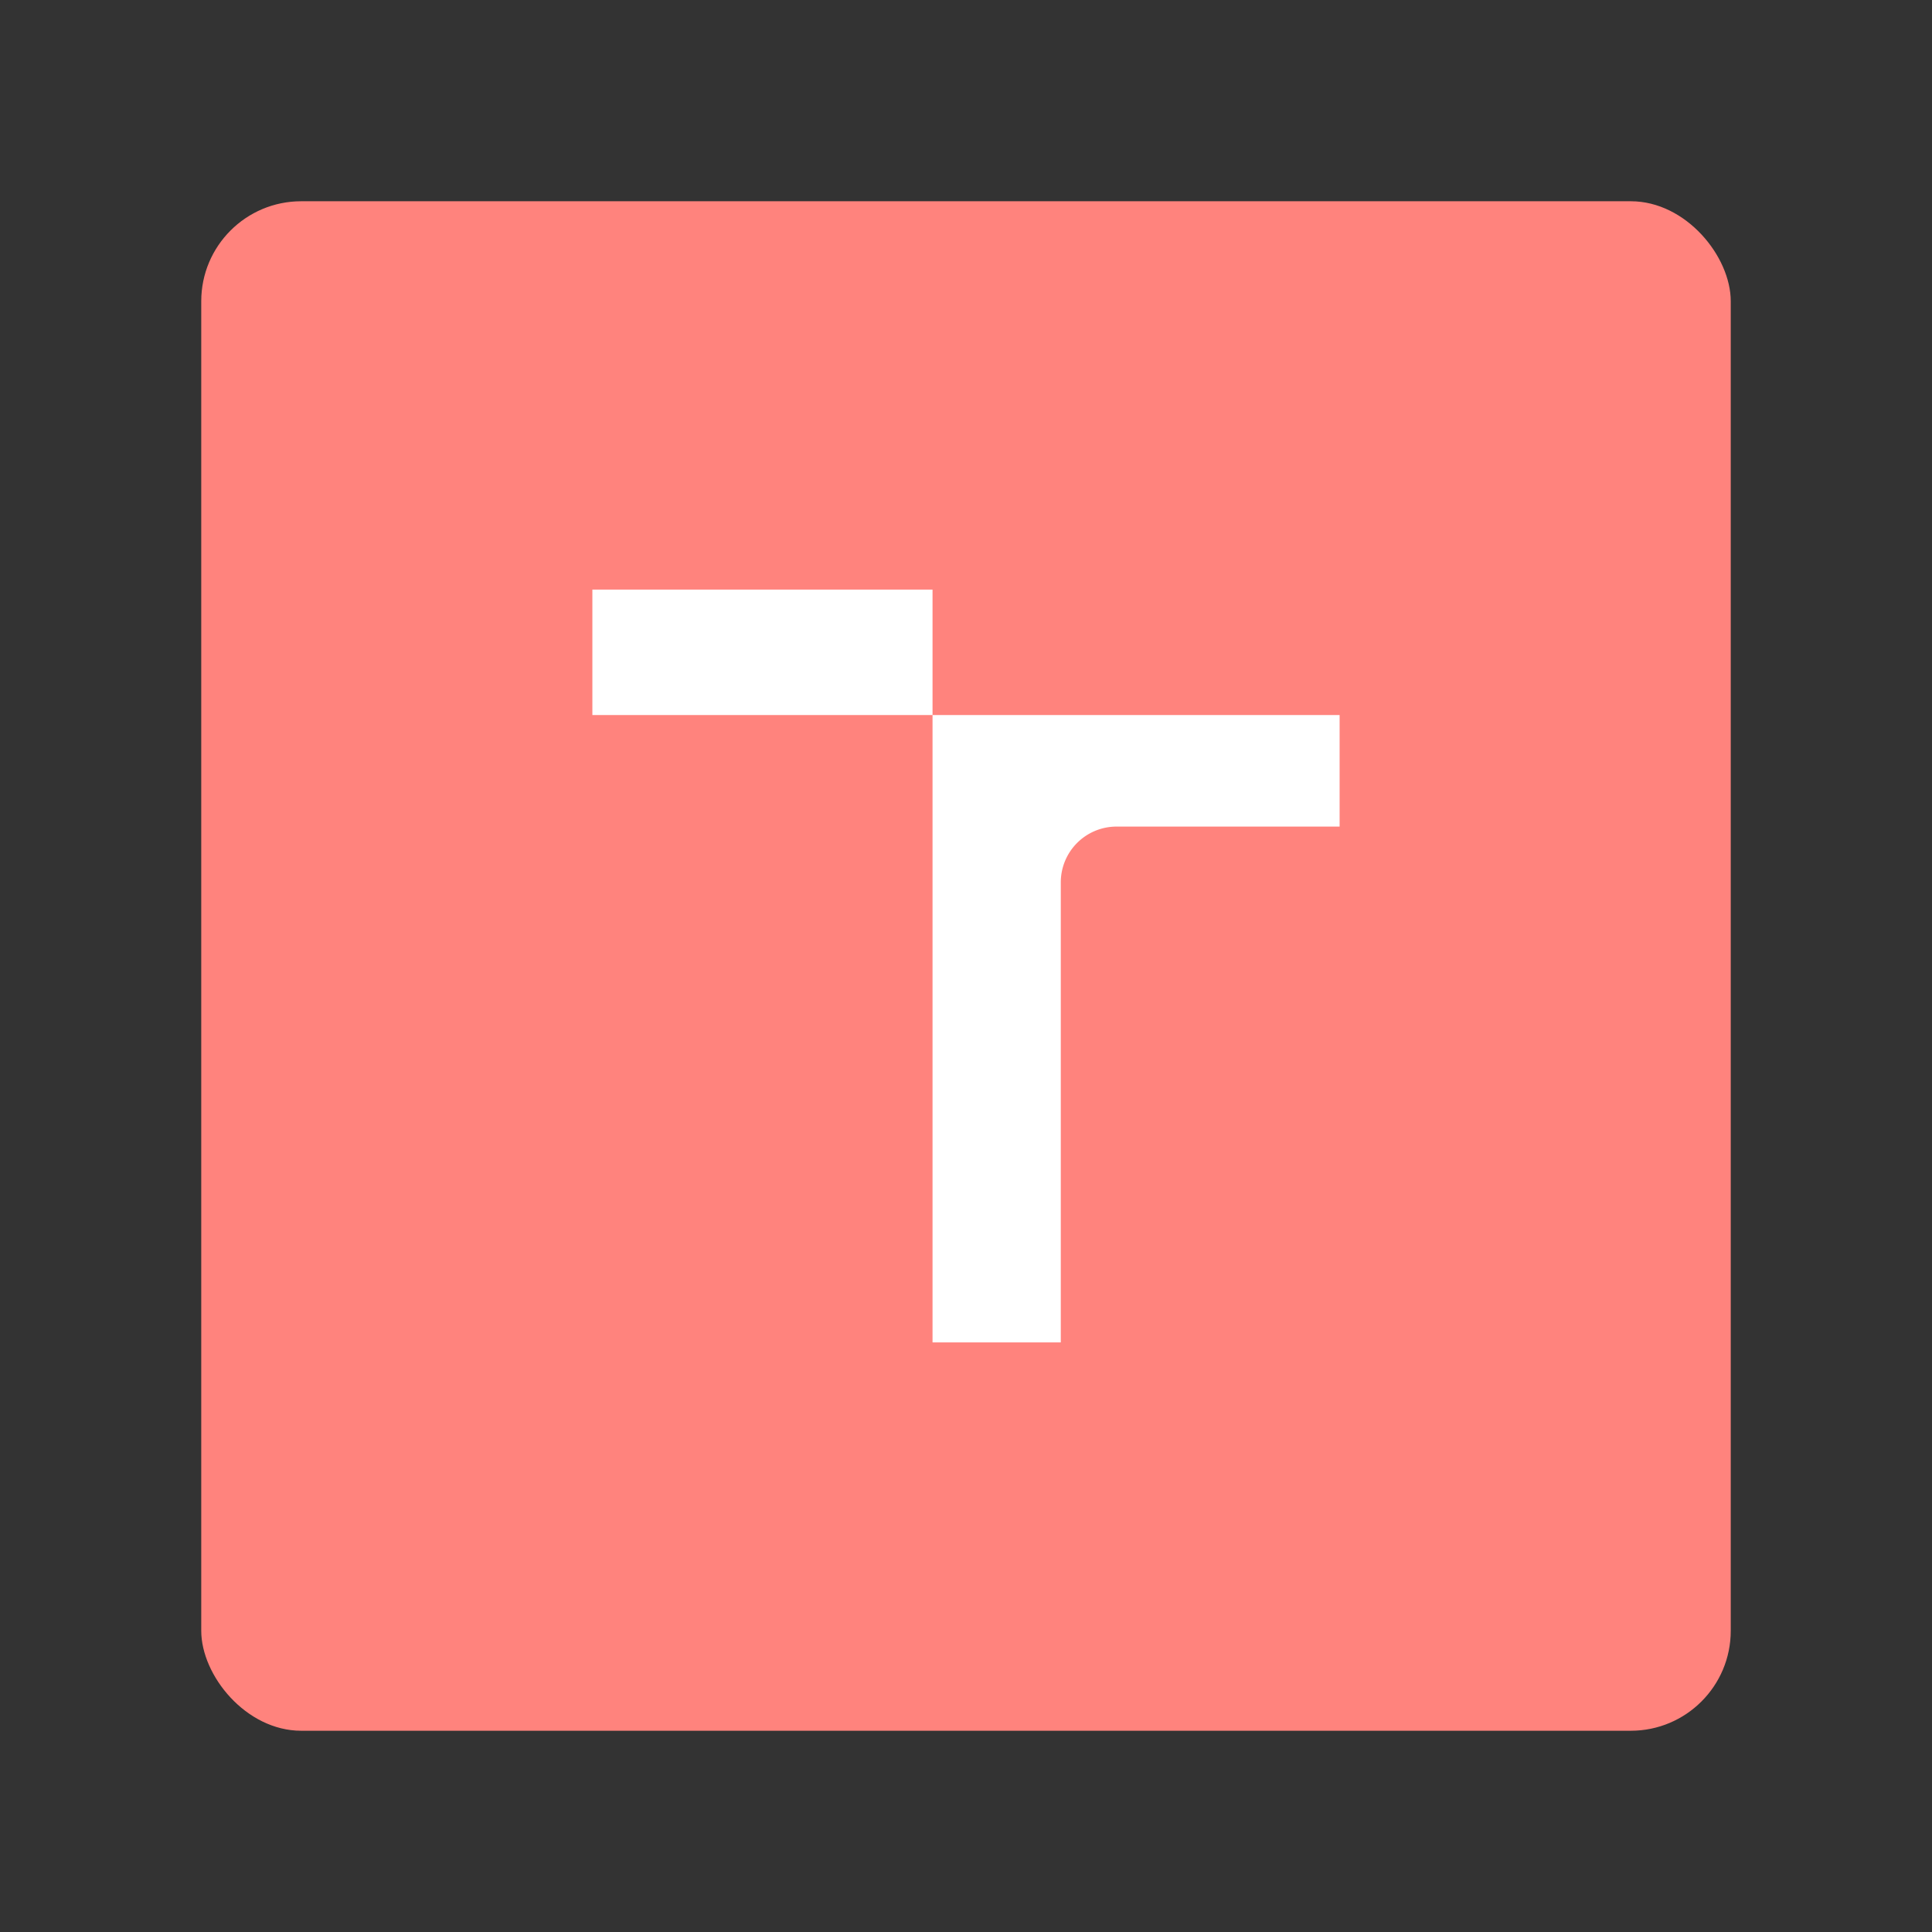 <svg xmlns="http://www.w3.org/2000/svg" xml:space="preserve" width="192" height="192"><rect width="100%" height="100%" fill="#333333" stroke="none"/><rect width="152" height="152" x="20" y="20" fill="#ff837d" rx="9.935"/><path fill="#fff" d="M58.87 58.593v12.469h74.259v11.083h-22.167a5.542 5.542 0 0 0-5.542 5.542v45.719H92.674V58.592z" class="b"/></svg>